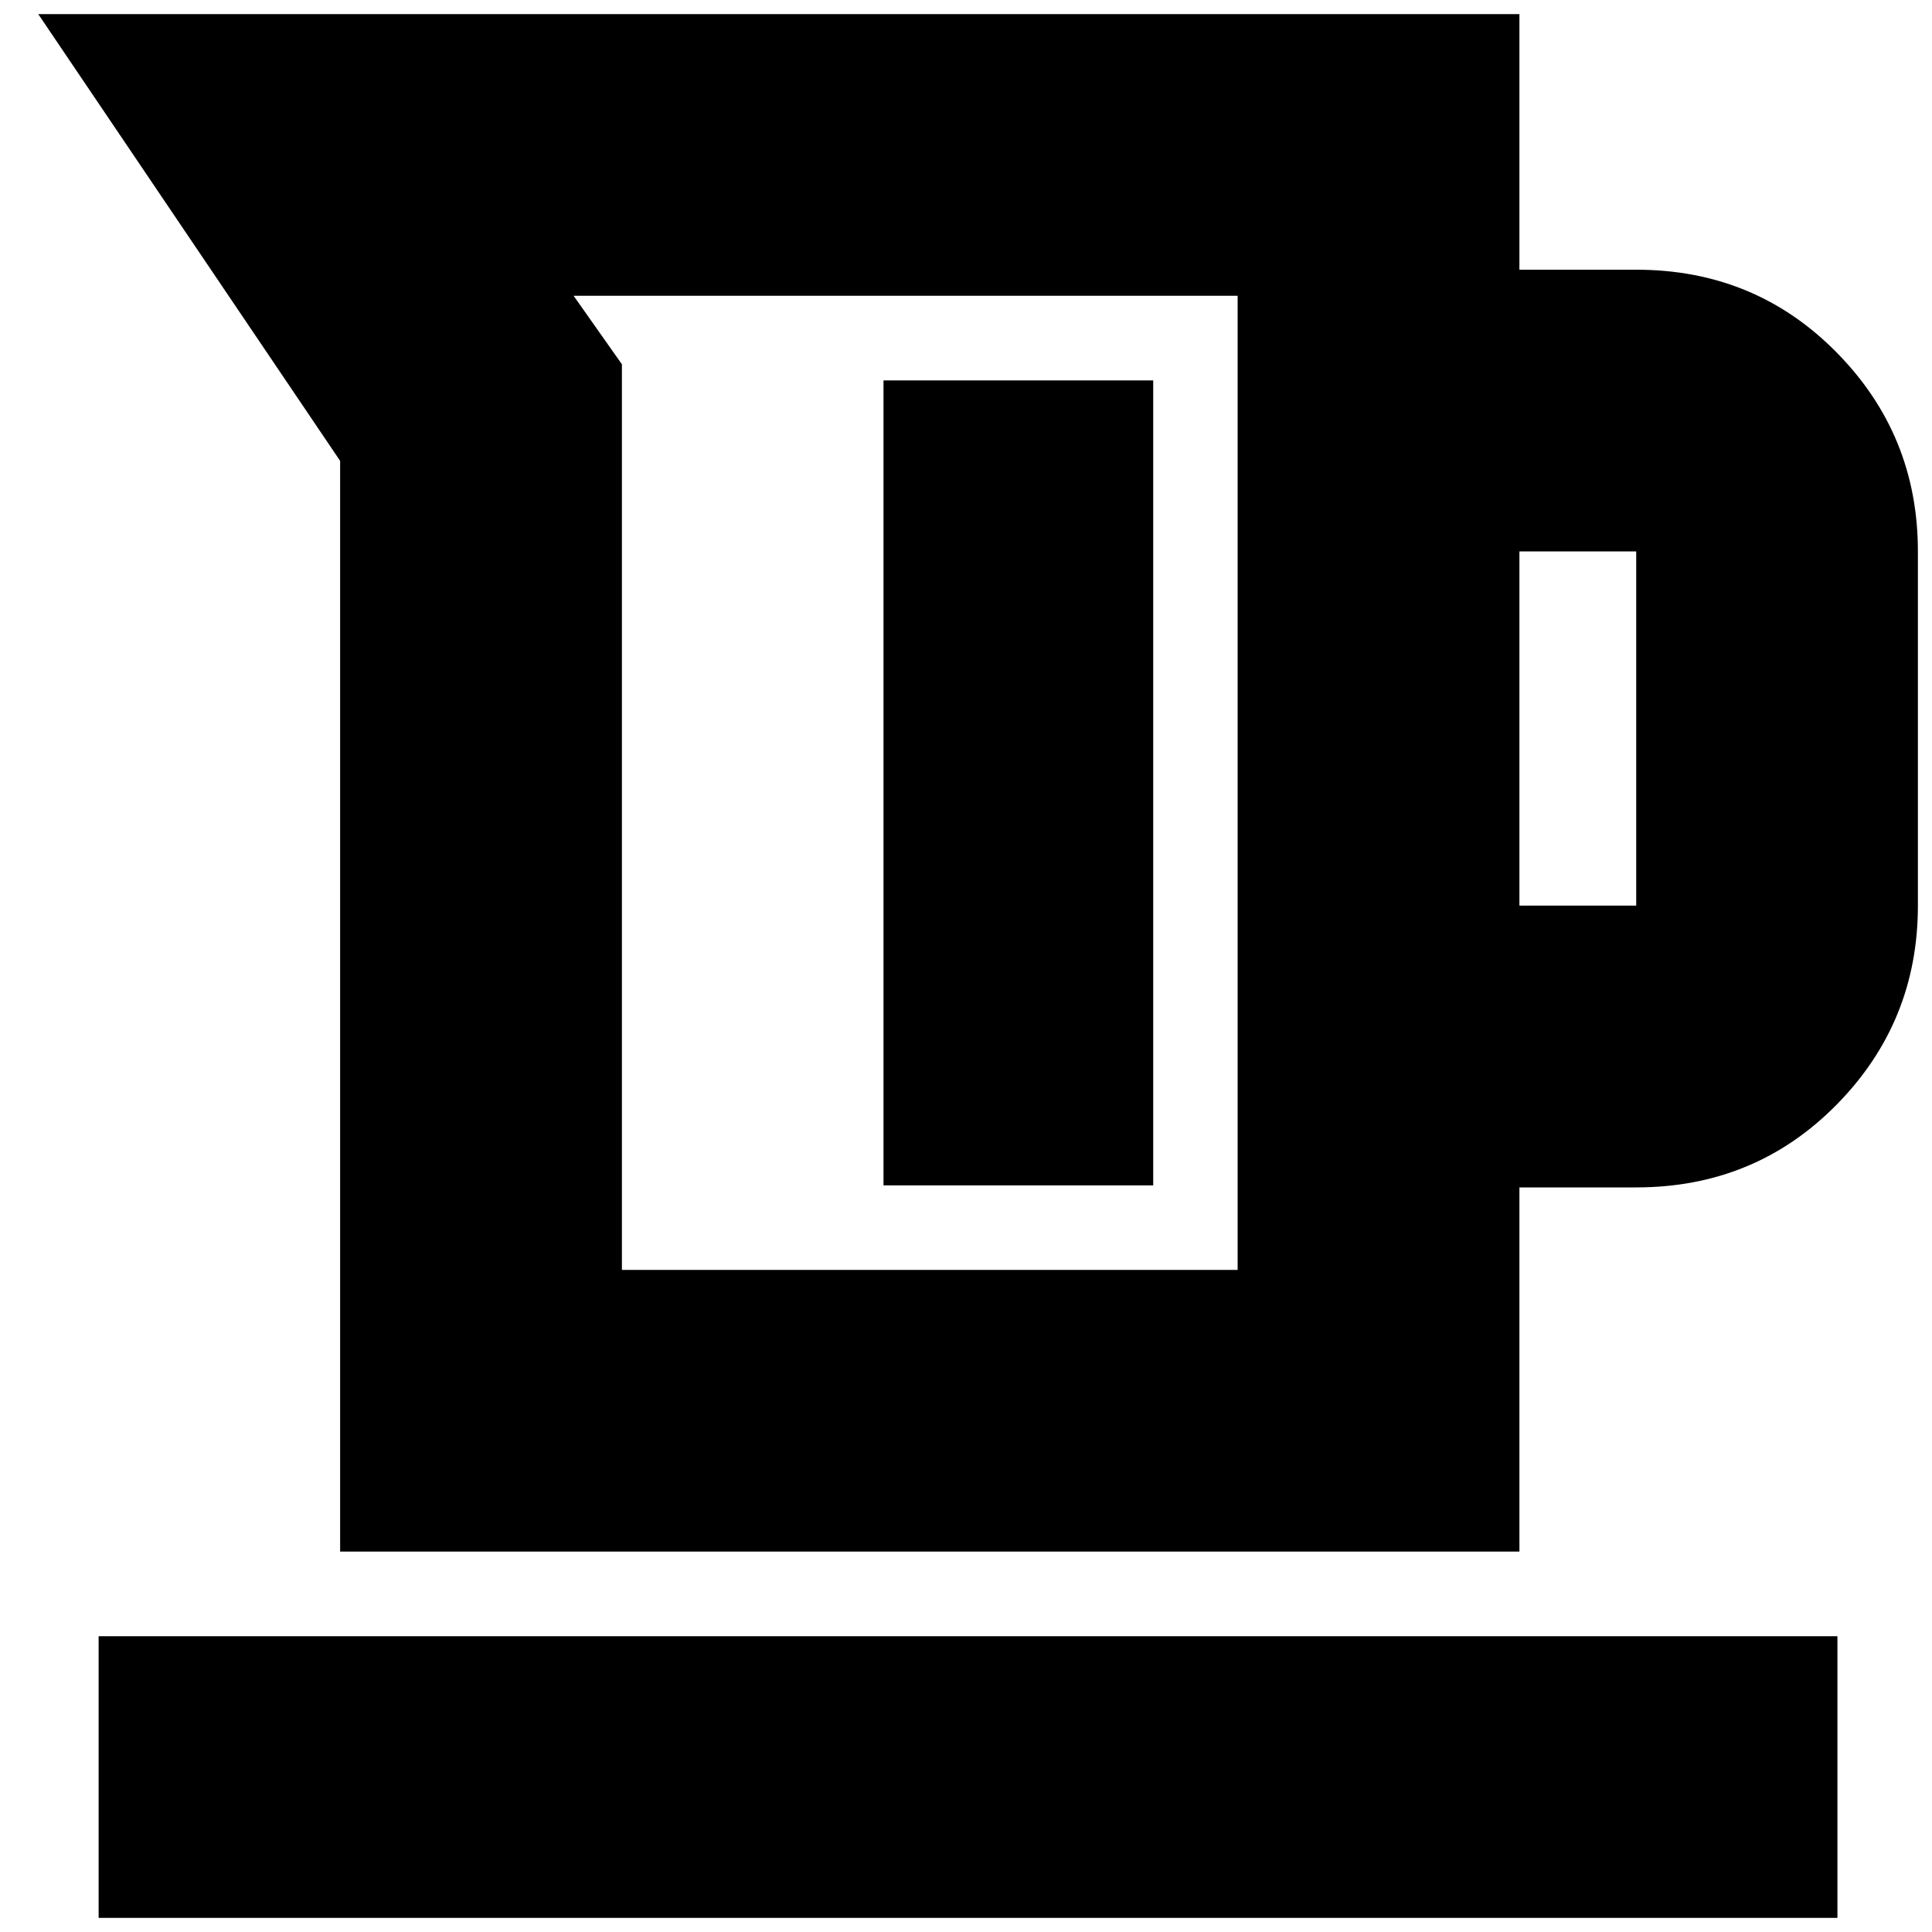 <svg xmlns="http://www.w3.org/2000/svg" height="20" width="20"><path d="M3.521 16.062V4.771L.396.146h15.333v2.646h1.209q1.229 0 2.072.854.844.854.844 2.062v3.667q0 1.208-.844 2.063-.843.854-2.072.854h-1.209v3.77Zm2.917-2.916h6.374V3.062H5.938l.5.709Zm9.291-3.771h1.209V5.708h-1.209Zm-6.583 2.896h2.792V3.938H9.146Zm-8.125 7.583v-2.916h18v2.916Zm5.417-6.708h6.374Z"/></svg>